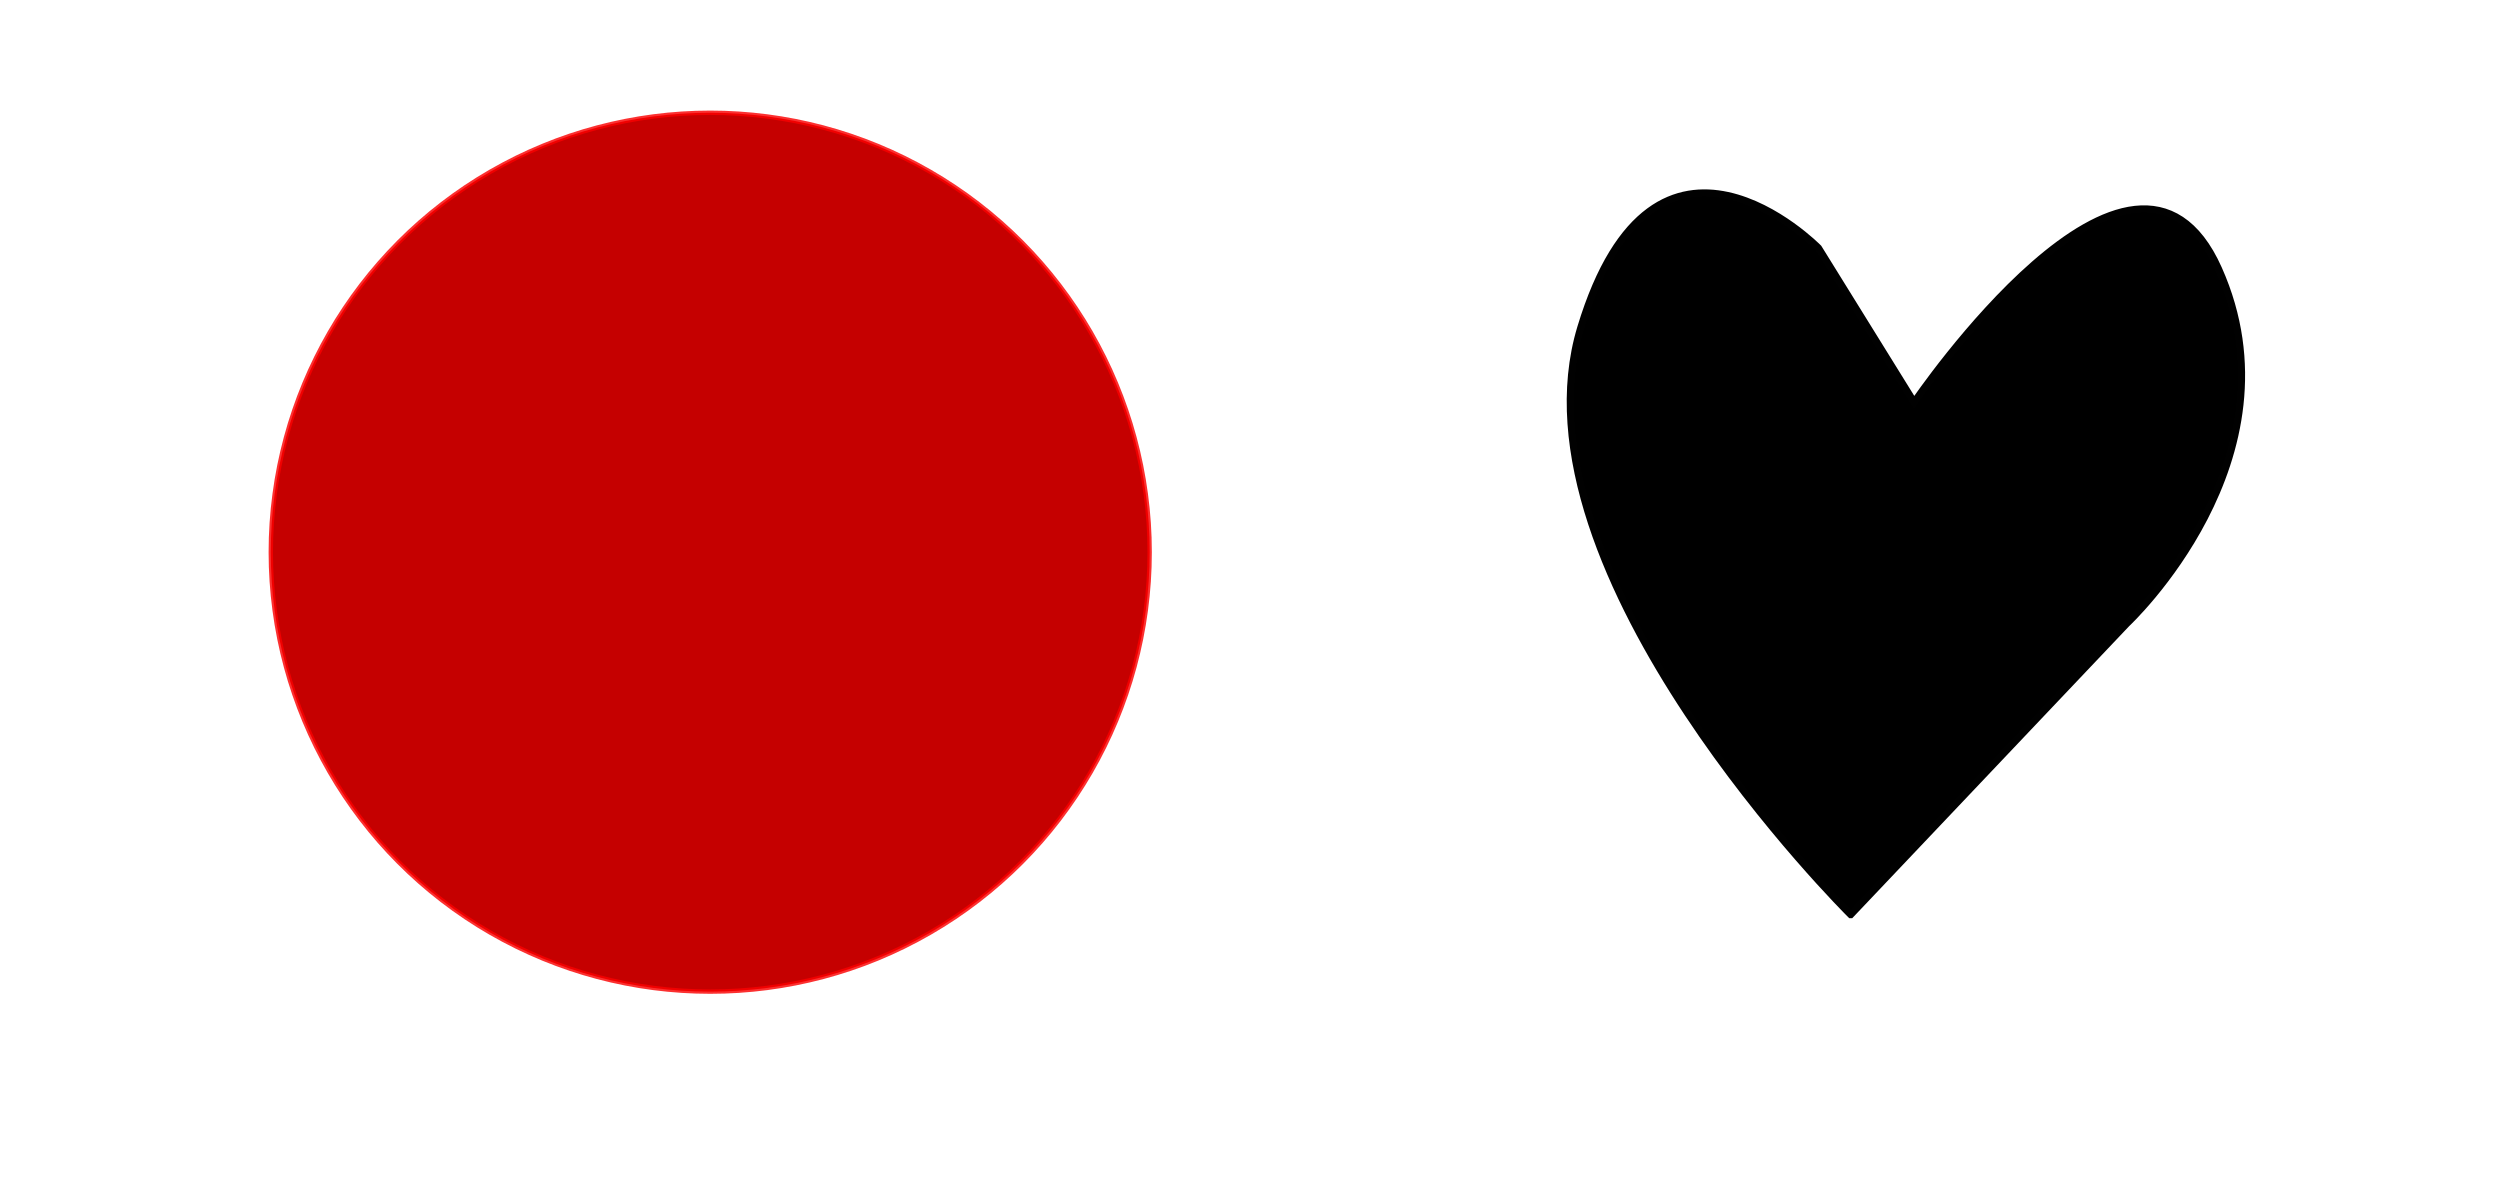 <?xml version="1.0" encoding="UTF-8" standalone="no"?>
<!-- Created with Inkscape (http://www.inkscape.org/) -->

<svg
   width="169.912mm"
   height="80.189mm"
   viewBox="0 0 169.912 80.189"
   version="1.1"
   id="svg5"
   inkscape:version="1.2.2 (b0a8486541, 2022-12-01)"
   sodipodi:docname="corazon_medallon.svg"
   xmlns:inkscape="http://www.inkscape.org/namespaces/inkscape"
   xmlns:sodipodi="http://sodipodi.sourceforge.net/DTD/sodipodi-0.dtd"
   xmlns="http://www.w3.org/2000/svg"
   xmlns:svg="http://www.w3.org/2000/svg">
  <sodipodi:namedview
     id="namedview7"
     pagecolor="#ffffff"
     bordercolor="#000000"
     borderopacity="0.25"
     inkscape:showpageshadow="2"
     inkscape:pageopacity="0.0"
     inkscape:pagecheckerboard="0"
     inkscape:deskcolor="#d1d1d1"
     inkscape:document-units="mm"
     showgrid="false"
     inkscape:zoom="0.99276681"
     inkscape:cx="266.42712"
     inkscape:cy="129.93988"
     inkscape:window-width="1870"
     inkscape:window-height="1011"
     inkscape:window-x="0"
     inkscape:window-y="0"
     inkscape:window-maximized="1"
     inkscape:current-layer="layer1" />
  <defs
     id="defs2" />
  <g
     inkscape:label="Capa 1"
     inkscape:groupmode="layer"
     id="layer1"
     transform="translate(-35.043,-16.525)">
    <path
       style="fill:#000000;fill-opacity:1;stroke:#010101;stroke-width:0.482;stroke-dasharray:none;stroke-opacity:1"
       d="m 160.826,78.689 18.75,-19.774 c 0,0 12.016,-11.181 6.246,-24.119 -5.77,-12.937 -20.686,9.074 -20.686,9.074 l -6.505,-10.493 c 0,0 -11.092,-11.313 -16.15,5.413 -5.058,16.726 18.344,39.899 18.344,39.899 z"
       id="path1153" />
    <circle
       style="fill:#c50000;fill-opacity:1;stroke:#fa0000;stroke-width:0.297;stroke-dasharray:none;stroke-opacity:0.81"
       id="path1693"
       cx="83.313"
       cy="54.055"
       r="29.866" />
  </g>
</svg>

